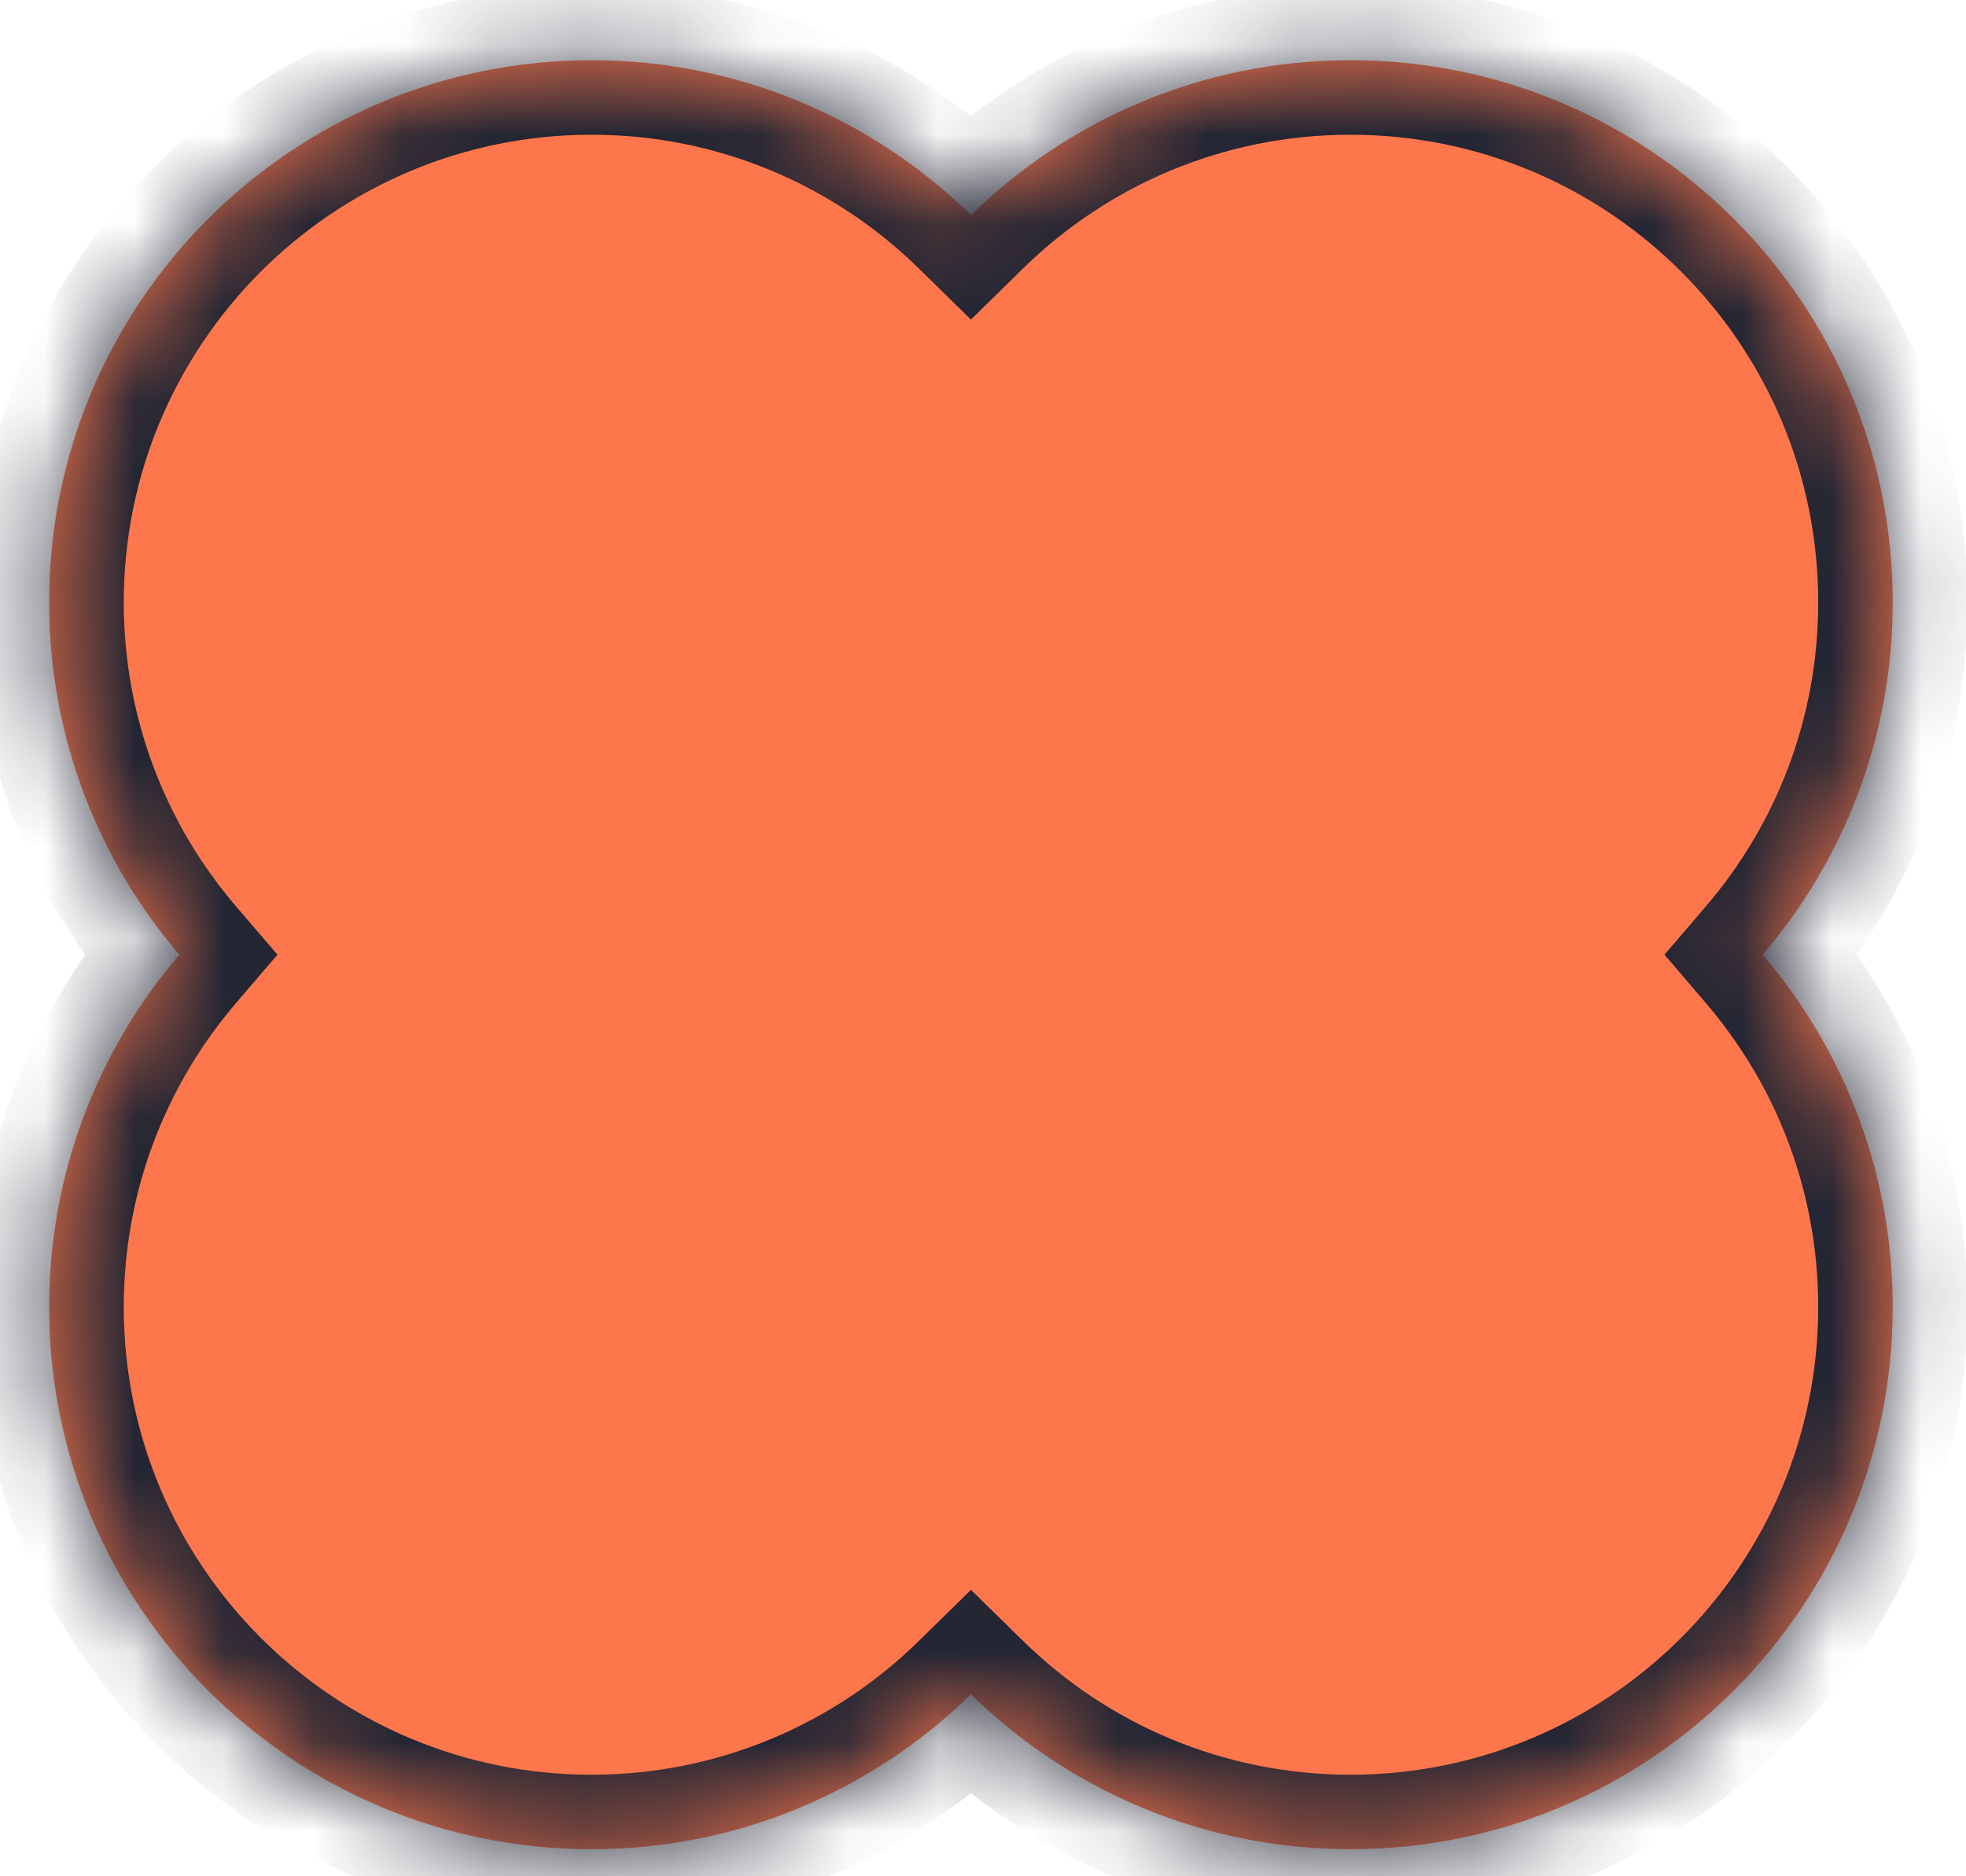 <?xml version="1.0" encoding="UTF-8" standalone="no"?><svg width='22' height='21' viewBox='0 0 22 21' fill='none' xmlns='http://www.w3.org/2000/svg'>
<mask id='path-1-inside-1_65_46863' fill='white'>
<path fill-rule='evenodd' clip-rule='evenodd' d='M19.724 10.685C20.632 9.625 21.18 8.247 21.18 6.742C21.18 3.39 18.464 0.674 15.113 0.674C13.459 0.674 11.96 1.335 10.865 2.408C9.771 1.335 8.272 0.674 6.618 0.674C3.267 0.674 0.55 3.39 0.55 6.742C0.55 8.247 1.099 9.625 2.007 10.685C1.099 11.746 0.55 13.124 0.55 14.629C0.55 17.98 3.267 20.697 6.618 20.697C8.272 20.697 9.771 20.035 10.865 18.963C11.96 20.035 13.459 20.697 15.113 20.697C18.464 20.697 21.18 17.98 21.18 14.629C21.18 13.124 20.632 11.746 19.724 10.685Z'/>
</mask>
<path fill-rule='evenodd' clip-rule='evenodd' d='M19.724 10.685C20.632 9.625 21.18 8.247 21.18 6.742C21.18 3.39 18.464 0.674 15.113 0.674C13.459 0.674 11.96 1.335 10.865 2.408C9.771 1.335 8.272 0.674 6.618 0.674C3.267 0.674 0.55 3.39 0.55 6.742C0.55 8.247 1.099 9.625 2.007 10.685C1.099 11.746 0.55 13.124 0.55 14.629C0.55 17.98 3.267 20.697 6.618 20.697C8.272 20.697 9.771 20.035 10.865 18.963C11.96 20.035 13.459 20.697 15.113 20.697C18.464 20.697 21.18 17.98 21.18 14.629C21.18 13.124 20.632 11.746 19.724 10.685Z' fill='#FE774C'/>
<path d='M19.724 10.685L19.09 10.143L18.626 10.685L19.09 11.228L19.724 10.685ZM10.865 2.408L10.281 3.004L10.865 3.577L11.449 3.004L10.865 2.408ZM2.007 10.685L2.64 11.228L3.105 10.685L2.64 10.143L2.007 10.685ZM10.865 18.963L11.45 18.367L10.865 17.794L10.281 18.367L10.865 18.963ZM20.358 11.228C21.39 10.022 22.015 8.454 22.015 6.742H20.346C20.346 8.041 19.874 9.228 19.09 10.143L20.358 11.228ZM22.015 6.742C22.015 2.93 18.925 -0.16 15.113 -0.16V1.508C18.003 1.508 20.346 3.851 20.346 6.742H22.015ZM15.113 -0.16C13.232 -0.16 11.525 0.593 10.281 1.812L11.449 3.004C12.394 2.078 13.686 1.508 15.113 1.508V-0.16ZM11.449 1.812C10.205 0.593 8.499 -0.16 6.618 -0.16V1.508C8.045 1.508 9.336 2.078 10.281 3.004L11.449 1.812ZM6.618 -0.16C2.806 -0.16 -0.284 2.93 -0.284 6.742H1.385C1.385 3.851 3.728 1.508 6.618 1.508V-0.16ZM-0.284 6.742C-0.284 8.454 0.34 10.022 1.373 11.228L2.64 10.143C1.857 9.228 1.385 8.041 1.385 6.742H-0.284ZM1.373 10.143C0.34 11.349 -0.284 12.917 -0.284 14.629H1.385C1.385 13.33 1.857 12.143 2.64 11.228L1.373 10.143ZM-0.284 14.629C-0.284 18.441 2.806 21.531 6.618 21.531V19.863C3.728 19.863 1.385 17.52 1.385 14.629H-0.284ZM6.618 21.531C8.499 21.531 10.205 20.778 11.45 19.558L10.281 18.367C9.337 19.293 8.045 19.863 6.618 19.863V21.531ZM15.113 19.863C13.686 19.863 12.394 19.293 11.45 18.367L10.281 19.558C11.525 20.778 13.232 21.531 15.113 21.531V19.863ZM20.346 14.629C20.346 17.52 18.003 19.863 15.113 19.863V21.531C18.925 21.531 22.015 18.441 22.015 14.629H20.346ZM19.09 11.228C19.874 12.143 20.346 13.33 20.346 14.629H22.015C22.015 12.917 21.39 11.349 20.358 10.143L19.09 11.228Z' fill='#242634' mask='url(#path-1-inside-1_65_46863)'/>
</svg>
